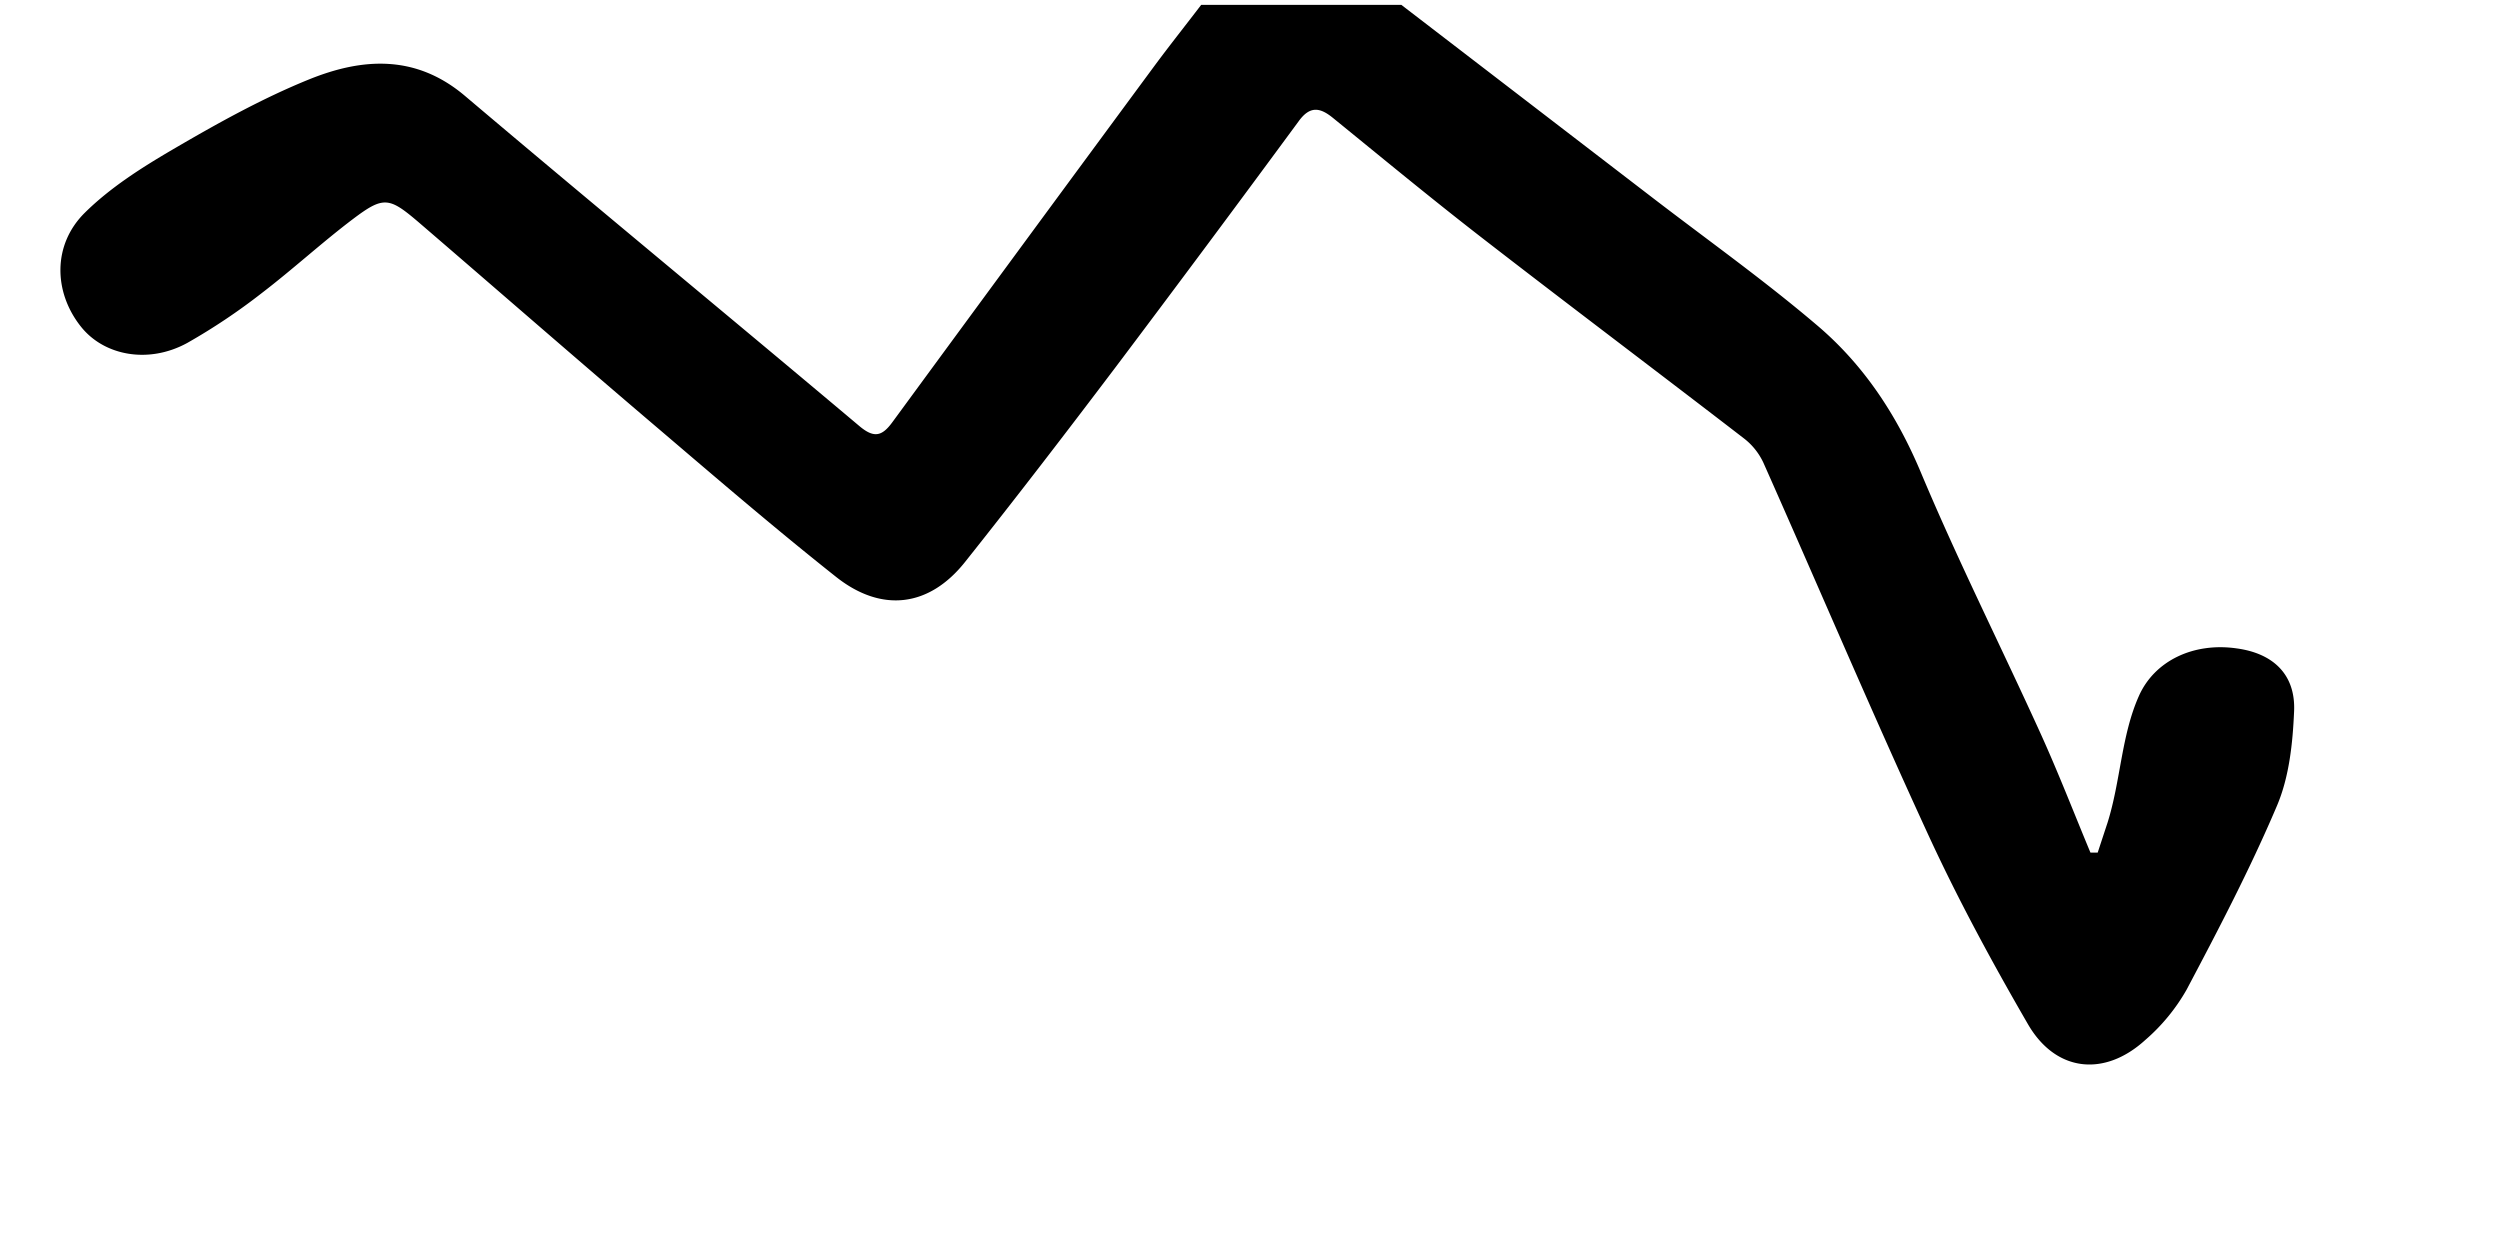 <svg xmlns="http://www.w3.org/2000/svg" viewBox="0 0 512 256"><defs><style>.cls-1{fill:none;}</style></defs><g id="Layer_2" data-name="Layer 2"><g id="Layer_1-2" data-name="Layer 1"><path d="M287,1l51.5,39.54c11.21,8.61,22.76,16.83,33.54,26,9.63,8.13,16.42,18.44,21.38,30.28,7.6,18.11,16.45,35.69,24.57,53.58,3.62,8,6.77,16.13,10.13,24.21l1.49,0c.66-2,1.33-4.05,2-6.08,2.7-8.53,2.83-17.92,6.44-26,3.22-7.24,11.22-11,20-9.74,7.43,1,12.12,5.29,11.78,12.9-.28,6.53-1,13.46-3.53,19.38-5.45,12.83-11.94,25.25-18.47,37.59A39.18,39.18,0,0,1,439.34,213c-8.38,7.63-18.33,6.54-24-3.22C408,197.11,401,184.2,394.89,170.93c-11.61-25.21-22.46-50.78-33.74-76.15a13.44,13.44,0,0,0-4-5c-17.91-13.8-36-27.4-53.87-41.25-10.24-7.94-20.23-16.2-30.29-24.38-2.65-2.16-4.71-2.5-7,.65Q247.33,50.16,228.4,75.3c-10.12,13.38-20.34,26.7-30.79,39.83-7.3,9.16-17,10.42-26.34,3.05-12.38-9.81-24.38-20.12-36.4-30.37-16.47-14-32.79-28.25-49.2-42.35-6-5.12-7.15-5.31-13.41-.58S60,55.13,53.64,60A125.53,125.53,0,0,1,38.36,70.23c-7.92,4.35-17.08,2.65-21.83-3.39-5.54-7-5.81-16.68.83-23.26,5.21-5.16,11.67-9.26,18.07-13,9-5.26,18.26-10.43,27.92-14.34,10.85-4.38,21.78-5.14,31.86,3.39,26.8,22.69,53.91,45,80.78,67.62,3,2.53,4.64,2.12,6.77-.79q26.87-36.65,53.85-73.21C239.67,9.13,242.87,5.1,246,1Z"/><rect class="cls-1" width="512" height="256"/></g></g></svg>